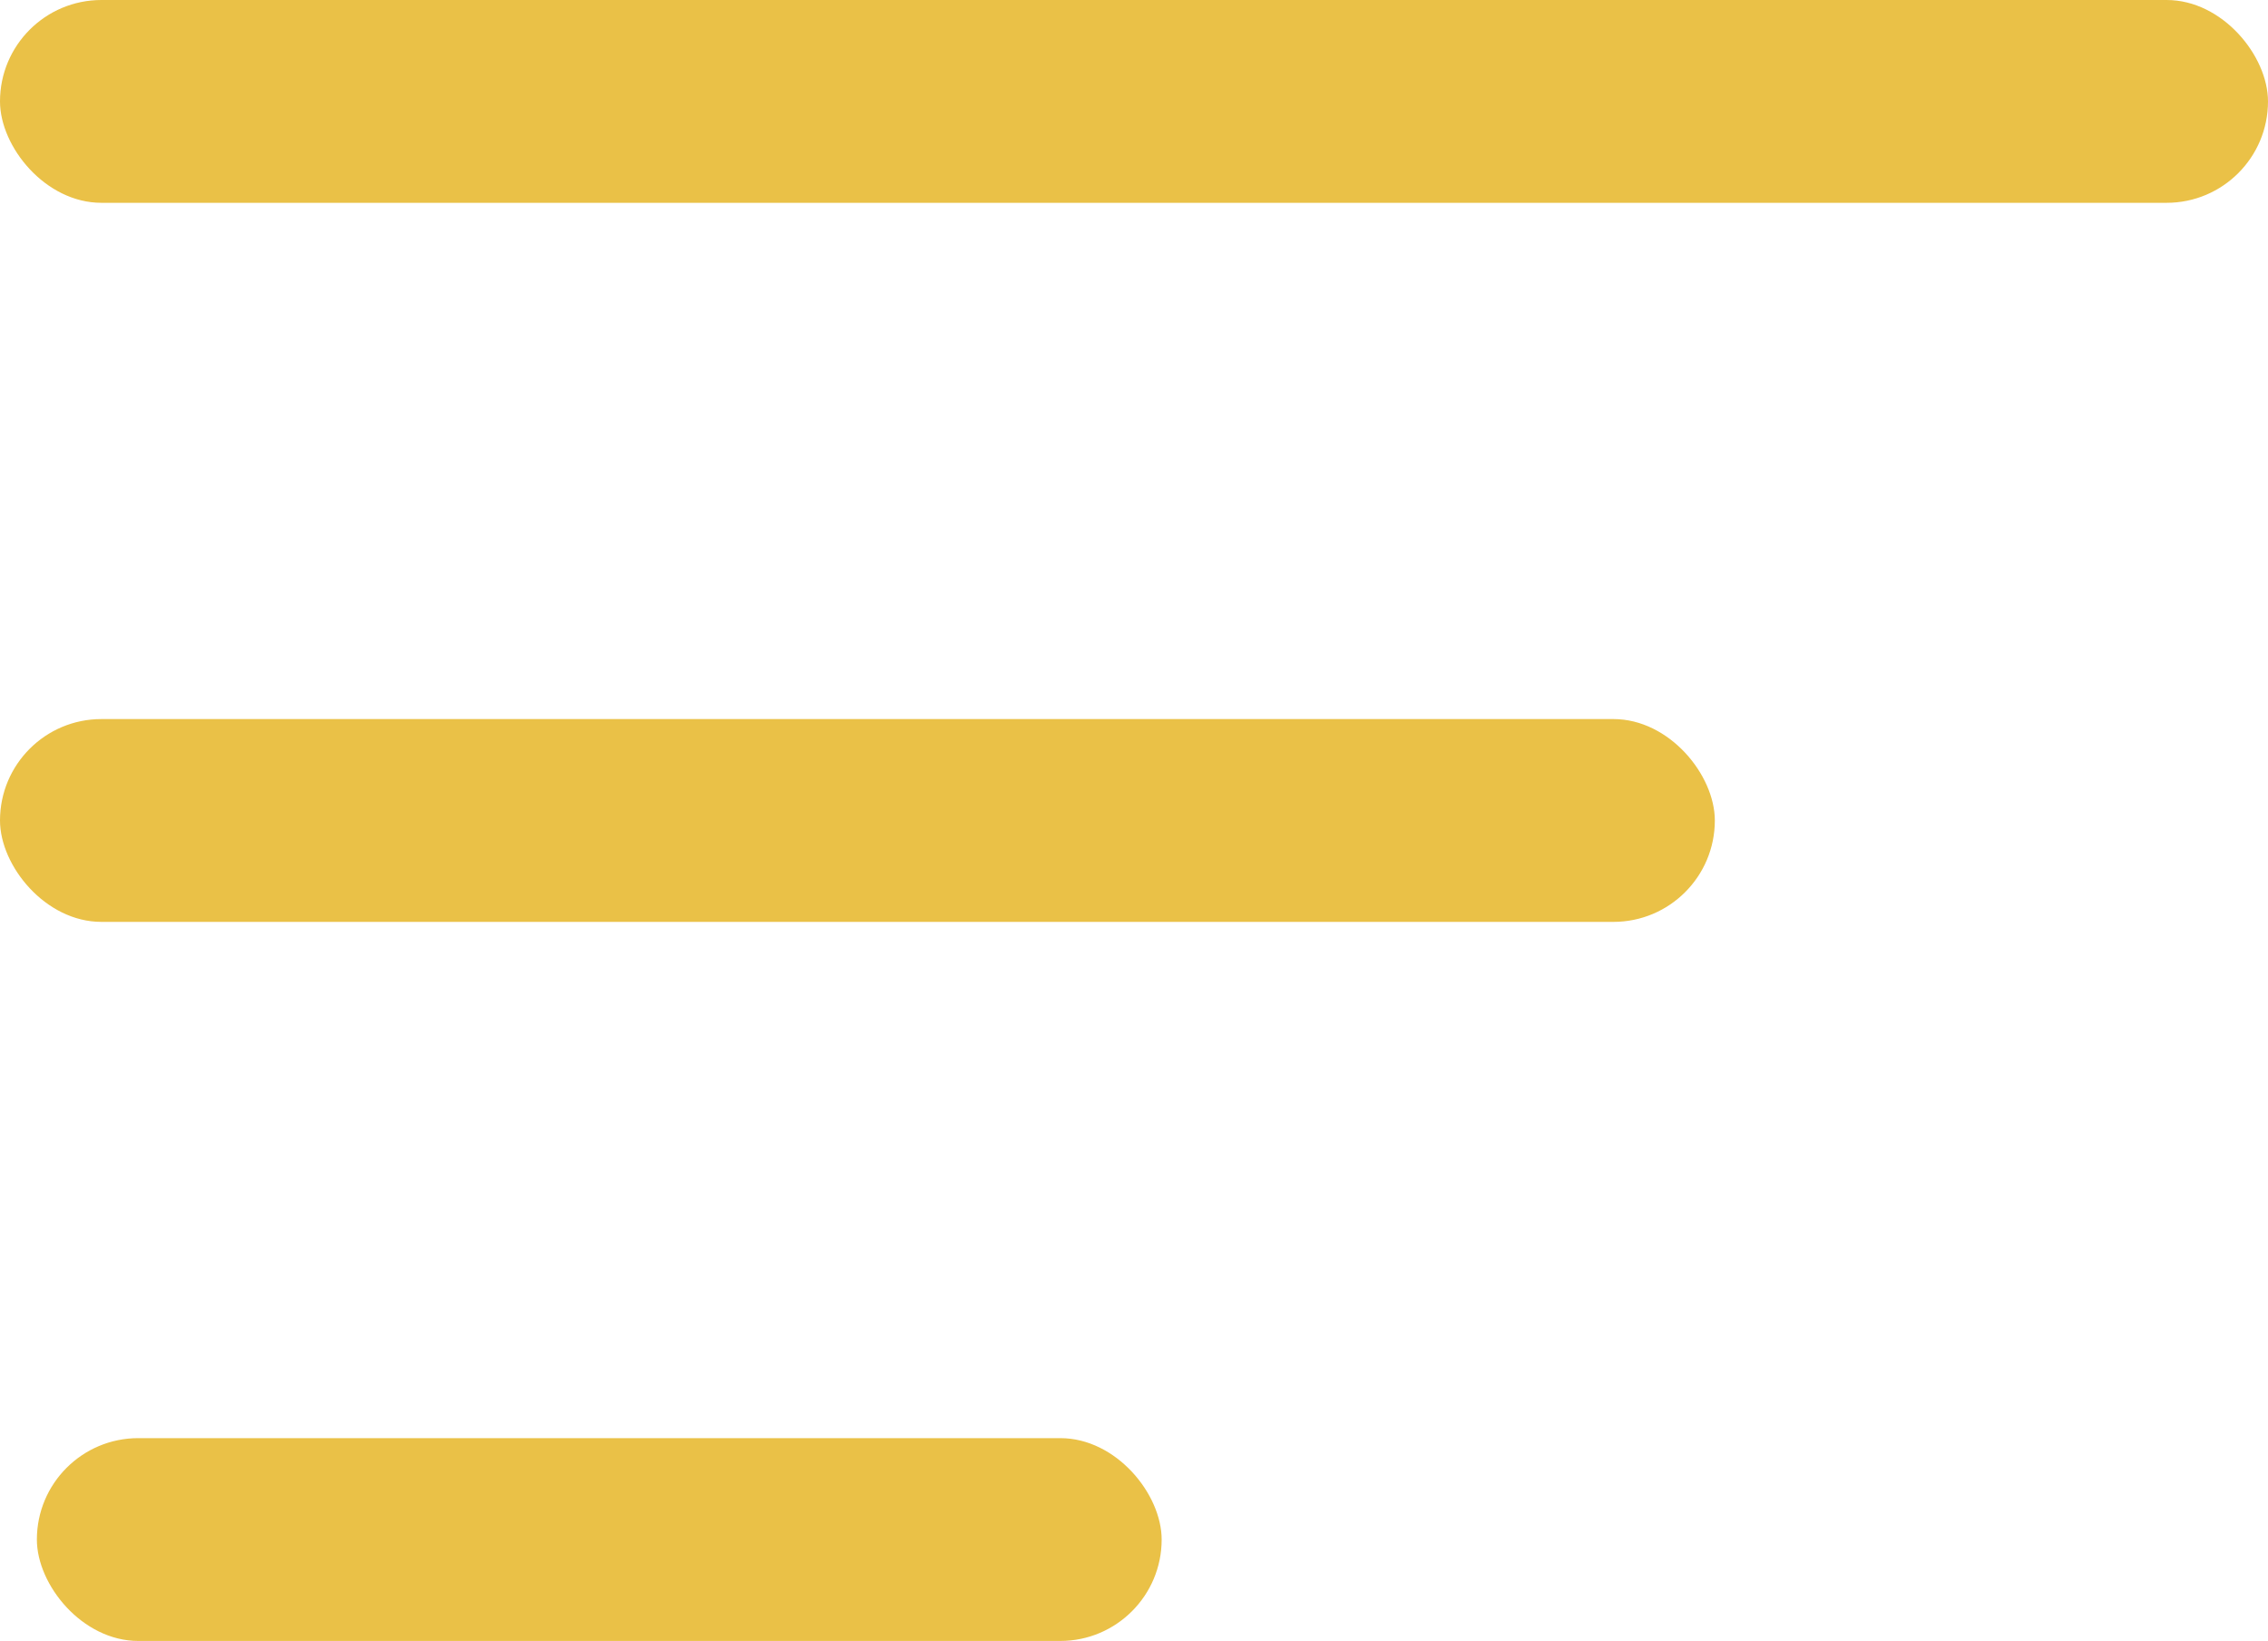 <?xml version="1.0" encoding="UTF-8"?>
<svg id="Layer_2" xmlns="http://www.w3.org/2000/svg" viewBox="0 0 123 89">
  <defs>
    <style>
      .cls-1 {
        fill: #eac147;
      }
    </style>
  </defs>
  <g id="MenuLeft">
    <rect class="cls-1" y="0" width="123" height="11" rx="5.5" ry="5.5"/>
    <rect class="cls-1" y="39" width="93" height="11" rx="5.5" ry="5.5"/>
    <rect class="cls-1" x="2" y="78" width="61" height="11" rx="5.5" ry="5.5"/>
  </g>
</svg>